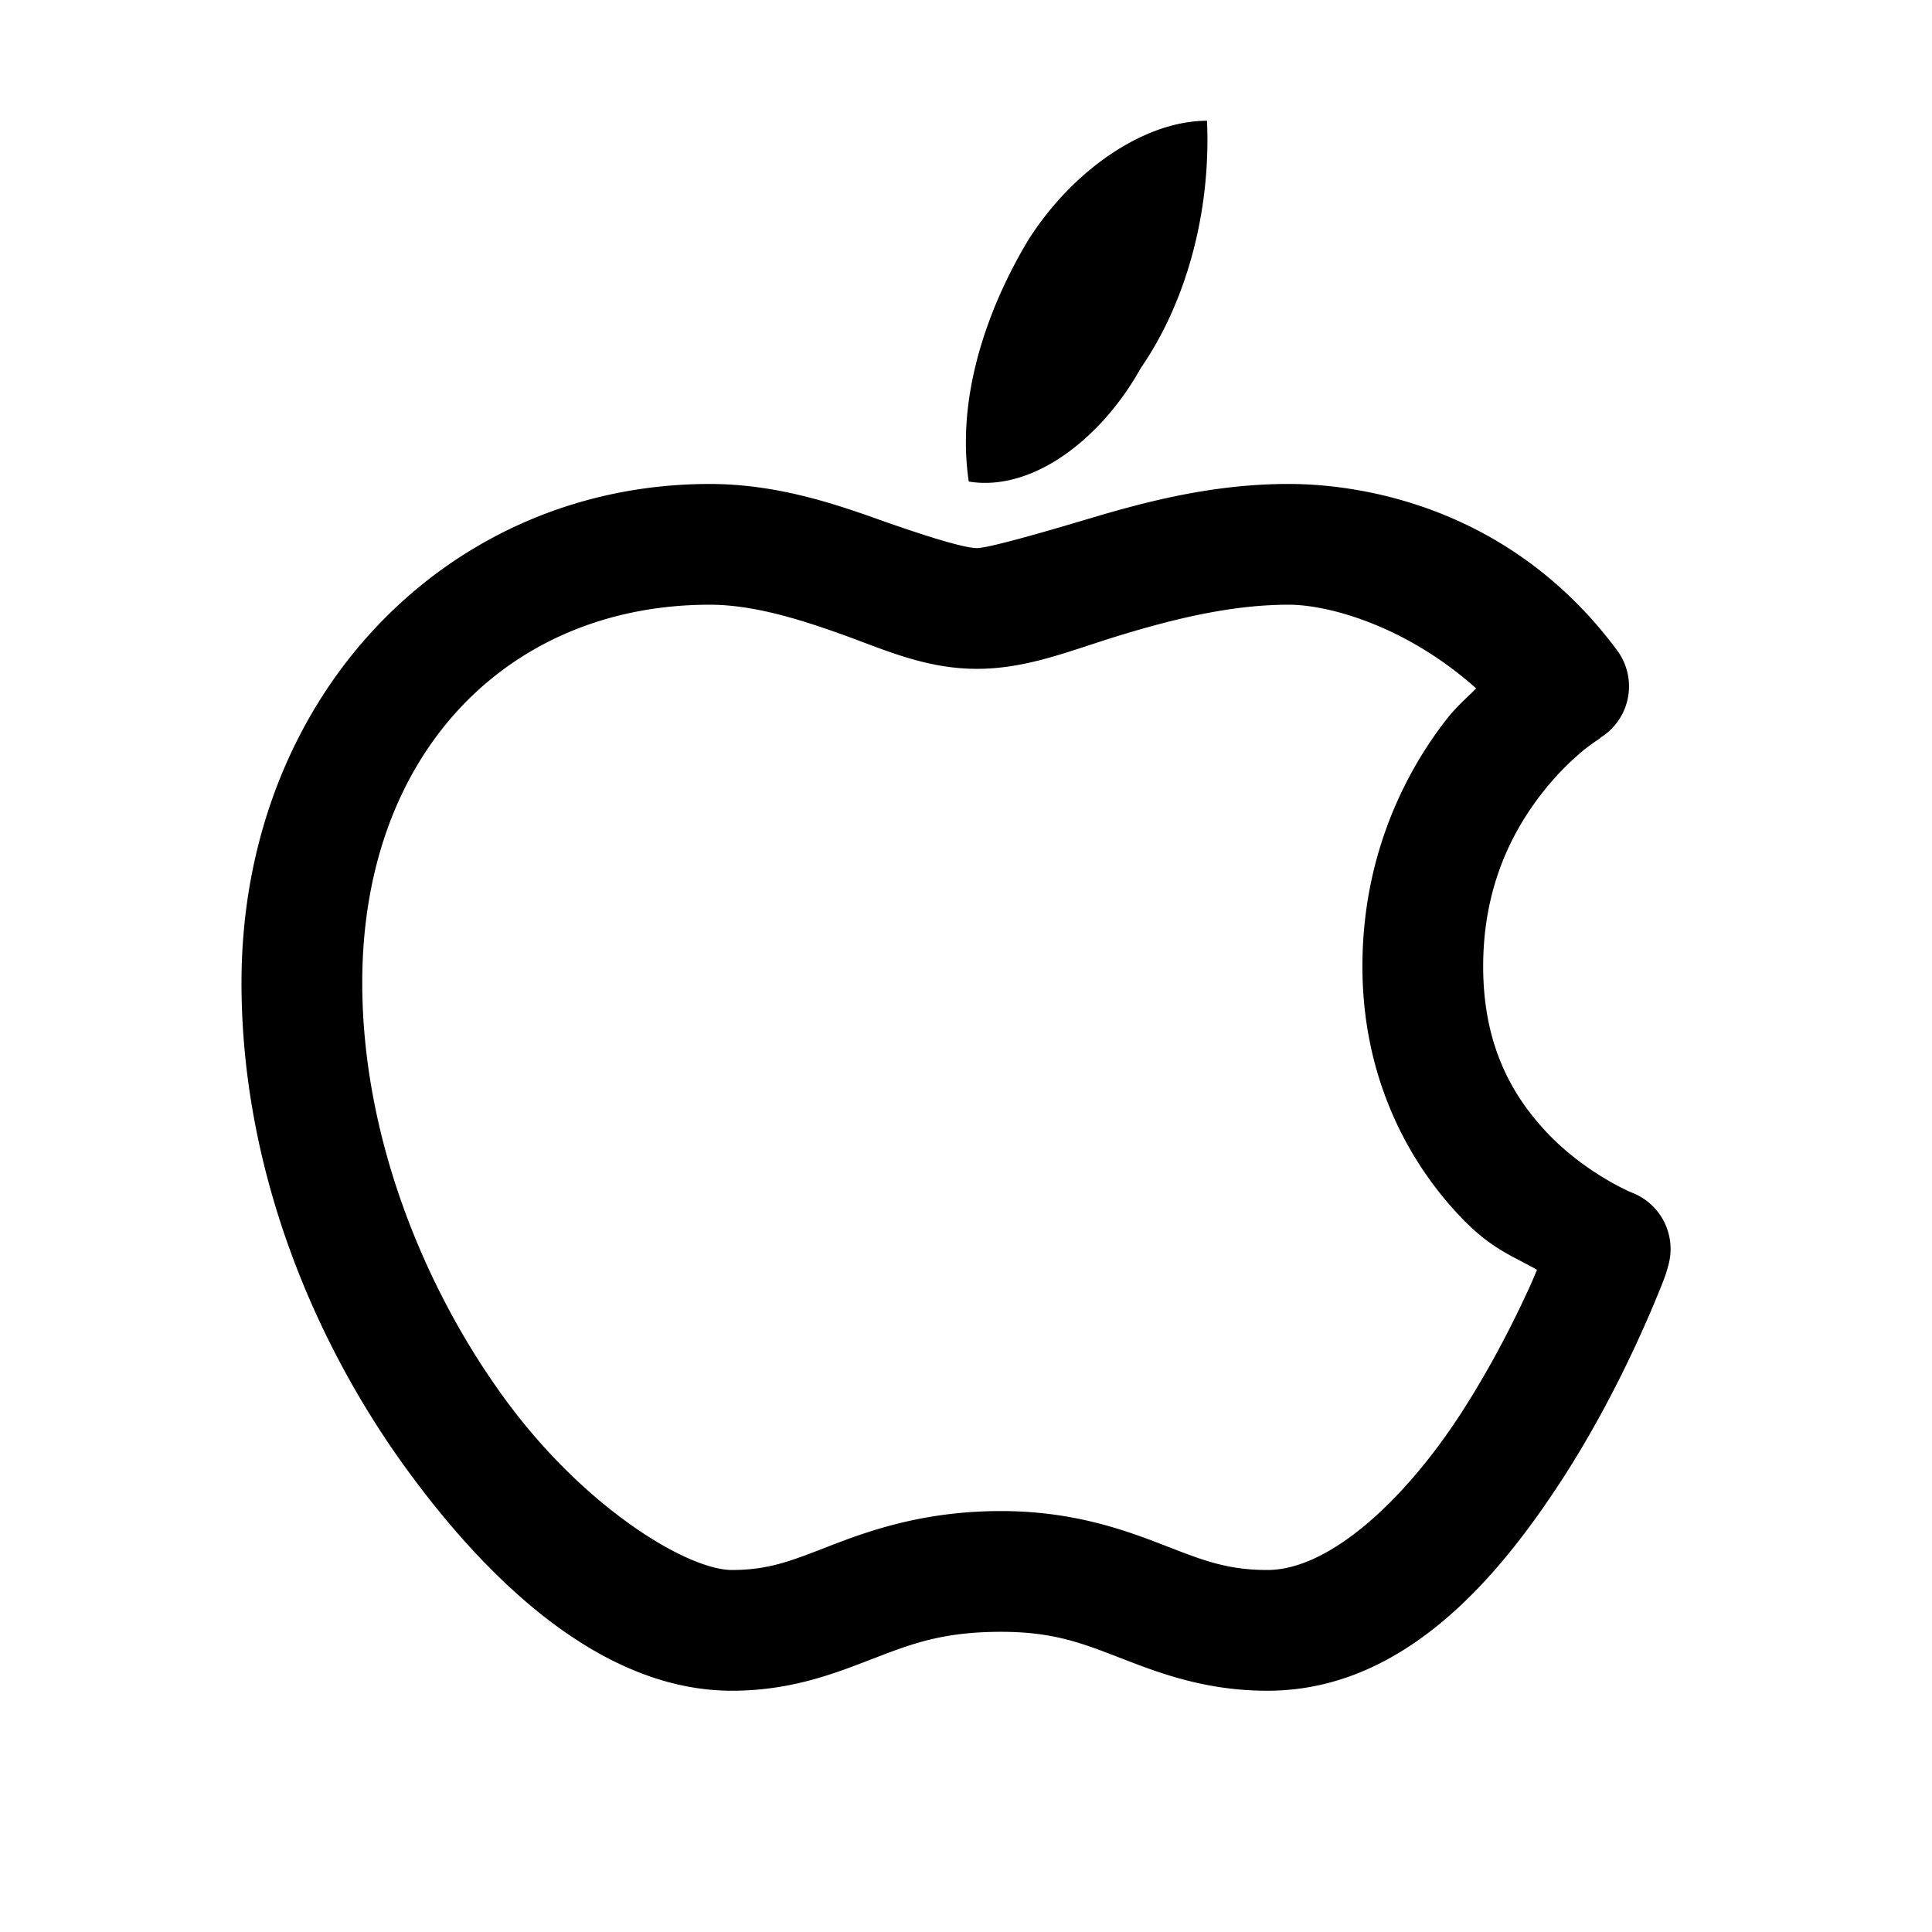 <svg fill="#000000" xmlns="http://www.w3.org/2000/svg"  viewBox="0 0 16 16" width="16px" height="16px"><path d="M 9.996 1 C 9.485 1 8.893 1.397 8.518 1.984 C 8.225 2.469 7.909 3.228 8.023 3.988 C 8.55 4.075 9.121 3.635 9.447 3.049 C 9.822 2.506 10.029 1.76 9.996 1 z M 5.877 4.008 C 3.707 4.008 2 5.765 2 8.139 C 2 9.672 2.591 11.1 3.367 12.166 C 4.143 13.232 5.069 14.002 6.062 14.002 C 6.576 14.002 6.953 13.842 7.26 13.725 C 7.566 13.607 7.822 13.514 8.291 13.514 C 8.717 13.514 8.954 13.605 9.264 13.725 C 9.573 13.844 9.965 14.002 10.496 14.002 C 11.615 14.002 12.393 13.086 12.928 12.266 C 13.195 11.855 13.404 11.447 13.553 11.125 C 13.627 10.964 13.687 10.826 13.73 10.719 C 13.774 10.611 13.793 10.569 13.818 10.473 A 0.5 0.5 0 0 0 13.52 9.879 C 13.447 9.85 13.106 9.688 12.82 9.389 C 12.535 9.09 12.283 8.672 12.283 8.004 C 12.283 7.355 12.517 6.898 12.76 6.582 C 12.881 6.424 13.006 6.304 13.1 6.225 C 13.193 6.146 13.318 6.075 13.23 6.123 A 0.5 0.5 0 0 0 13.393 5.387 C 12.494 4.174 11.232 4.007 10.67 4.008 L 10.668 4.008 C 10.04 4.008 9.477 4.158 9.02 4.295 C 8.561 4.432 8.177 4.539 8.09 4.539 C 7.984 4.539 7.666 4.44 7.279 4.303 C 6.893 4.165 6.42 4.008 5.877 4.008 z M 5.877 5.008 C 6.22 5.008 6.582 5.115 6.945 5.244 C 7.309 5.373 7.655 5.539 8.09 5.539 C 8.52 5.539 8.877 5.381 9.307 5.252 C 9.736 5.123 10.204 5.008 10.67 5.008 A 0.5 0.5 0 0 0 10.672 5.008 C 10.988 5.007 11.633 5.173 12.225 5.701 C 12.138 5.789 12.058 5.854 11.967 5.973 C 11.622 6.422 11.283 7.107 11.283 8.004 C 11.283 8.939 11.674 9.637 12.098 10.08 C 12.351 10.345 12.52 10.397 12.729 10.516 C 12.702 10.579 12.682 10.629 12.646 10.705 C 12.513 10.993 12.322 11.363 12.09 11.719 C 11.626 12.43 11.007 13.002 10.496 13.002 C 10.15 13.002 9.946 12.915 9.625 12.791 C 9.304 12.667 8.878 12.514 8.291 12.514 C 7.672 12.514 7.23 12.665 6.902 12.791 C 6.575 12.917 6.382 13.002 6.062 13.002 C 5.696 13.002 4.841 12.492 4.176 11.578 C 3.51 10.664 3 9.41 3 8.139 C 3 6.22 4.225 5.008 5.877 5.008 z"/></svg>